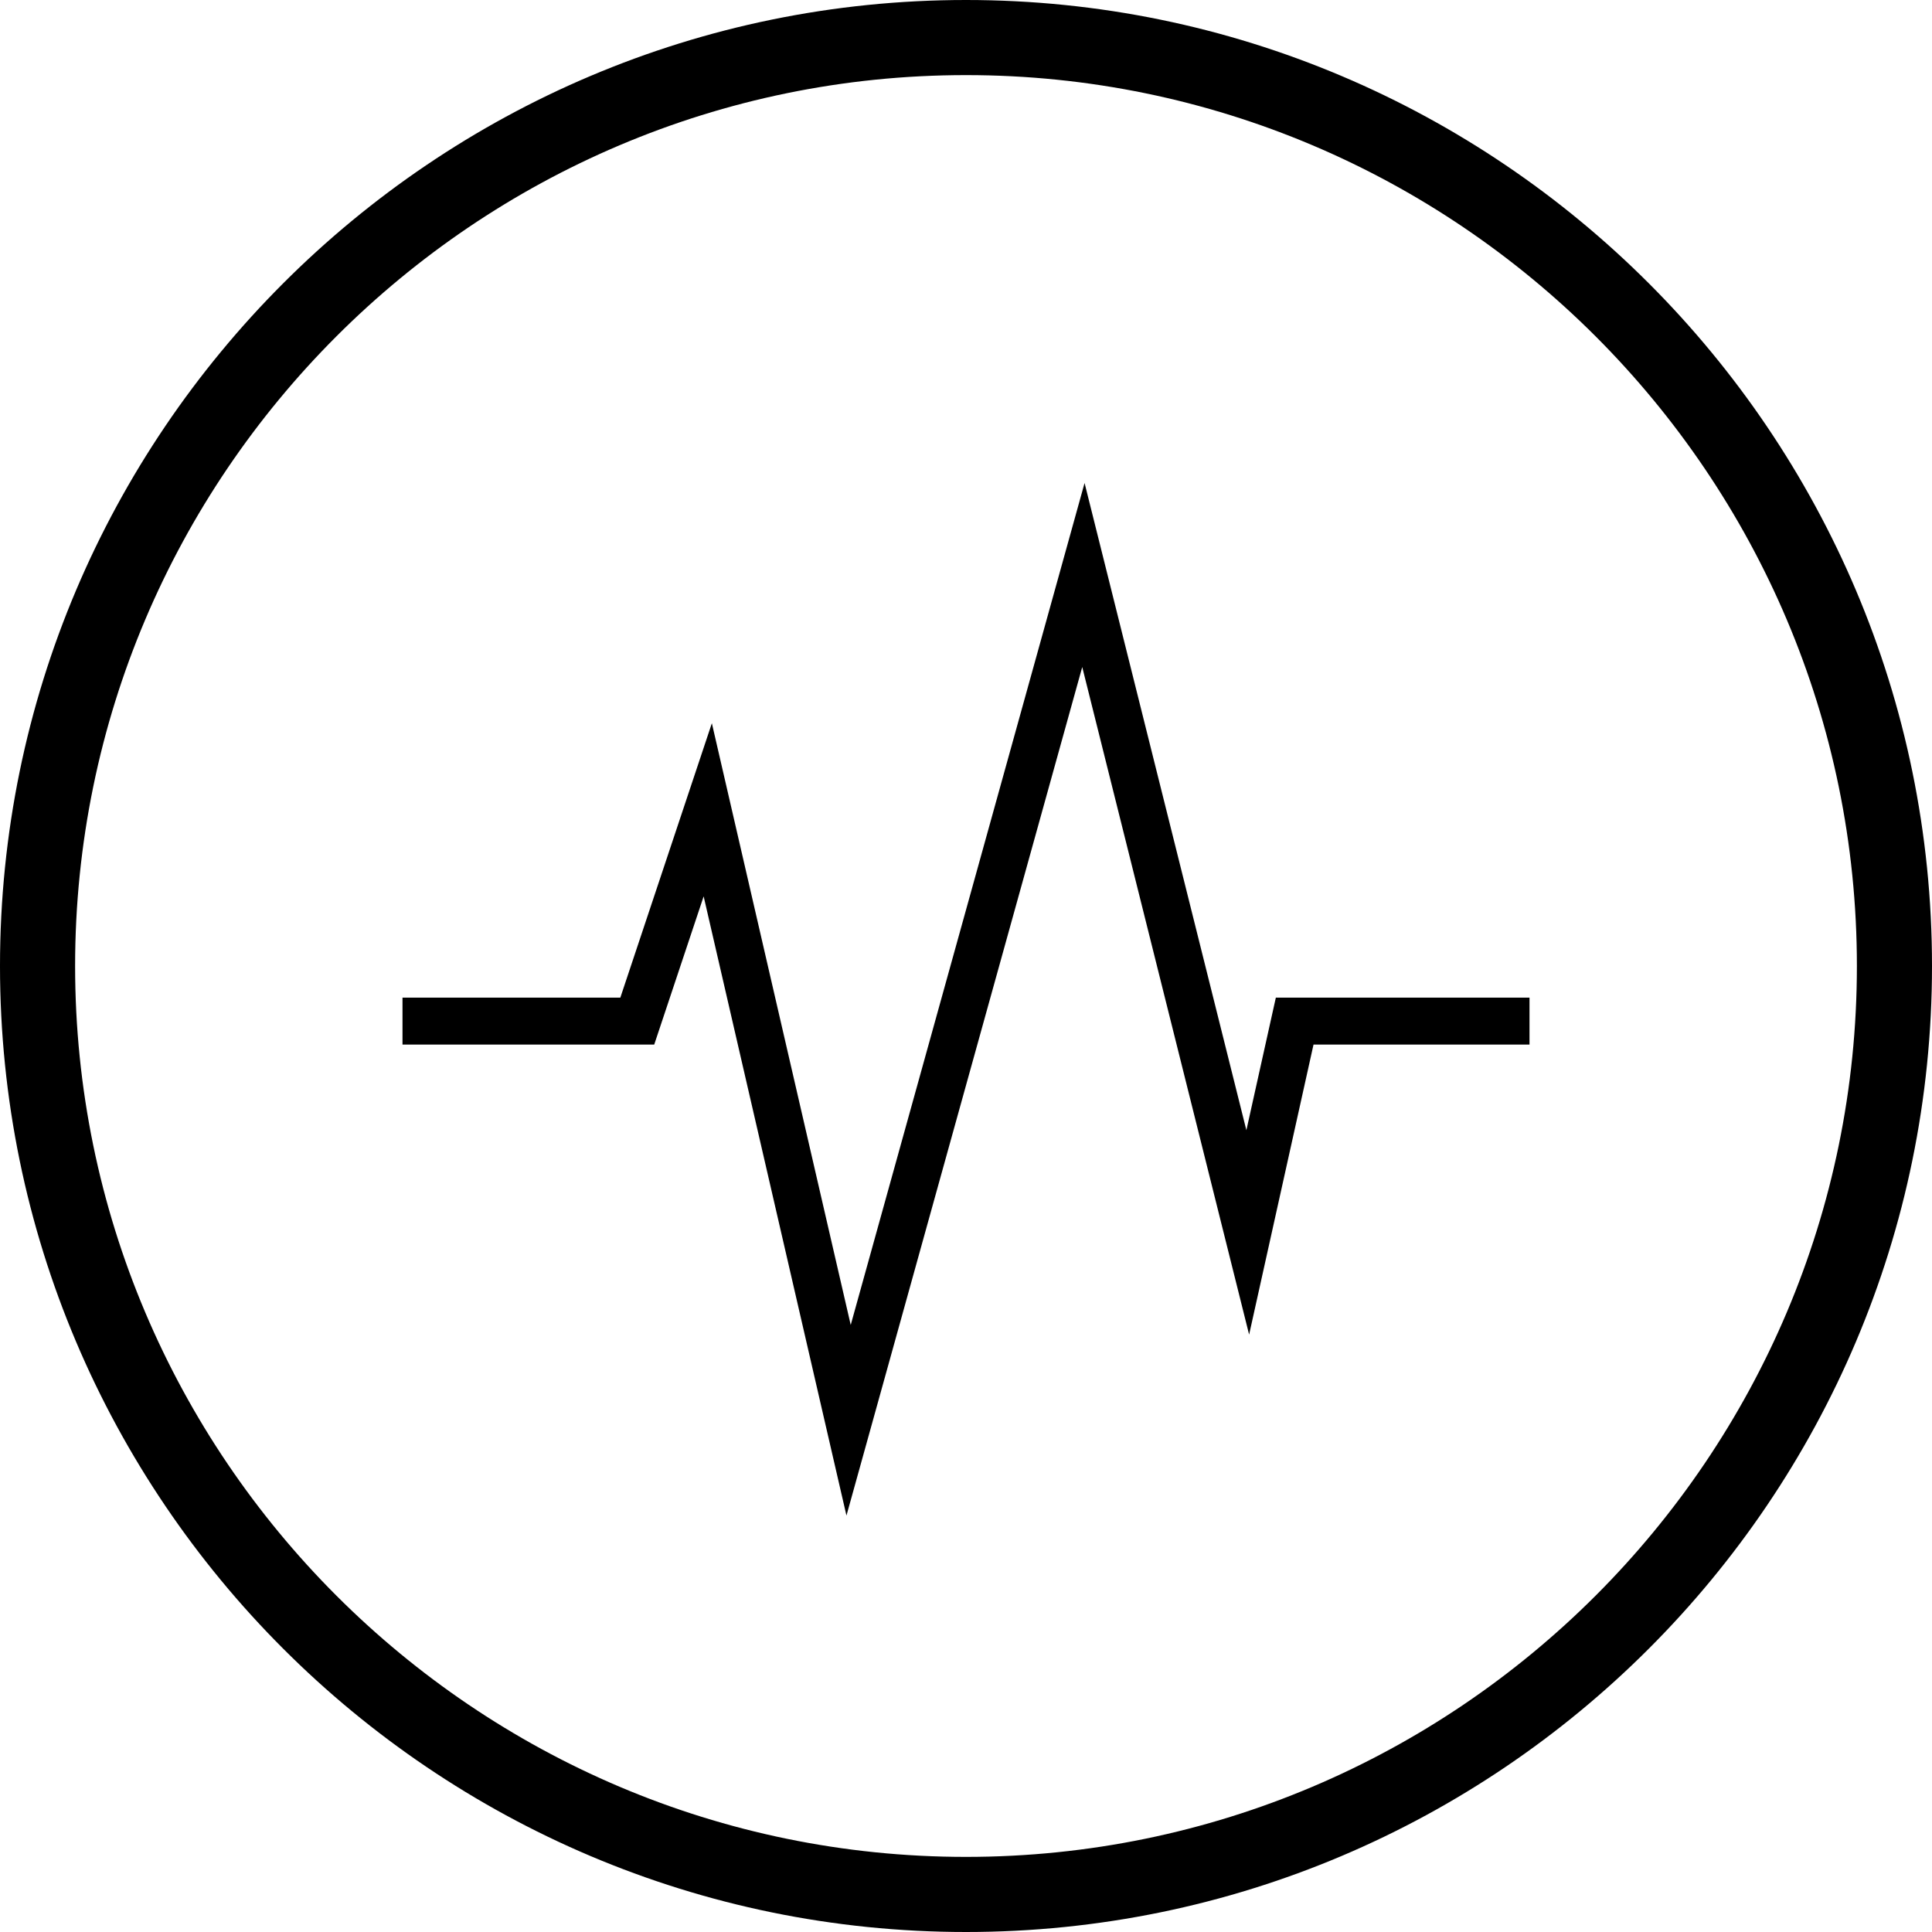 <svg width="24" height="24" viewBox="0 0 24 24" fill="none" xmlns="http://www.w3.org/2000/svg">
<path fill-rule="evenodd" clip-rule="evenodd" d="M0.933 12C0.933 18.101 5.899 23.067 12 23.067C18.102 23.067 23.067 18.101 23.067 12C23.067 5.899 18.102 0.933 12 0.933C5.899 0.933 0.933 5.899 0.933 12ZM0 12C0 18.617 5.383 24 12 24C18.617 24 24 18.617 24 12C24 5.383 18.617 0 12 0C5.383 0 0 5.383 0 12Z" fill="black"/>
<path d="M15.483 14.04L13.473 6L10.568 16.459L8.843 8.984L7.706 12.393H5V12.976H8.127L8.741 11.135L10.515 18.827L13.444 8.286L15.517 16.579L16.317 12.976H19V12.393H15.849L15.483 14.04Z" fill="black"/>
</svg>
